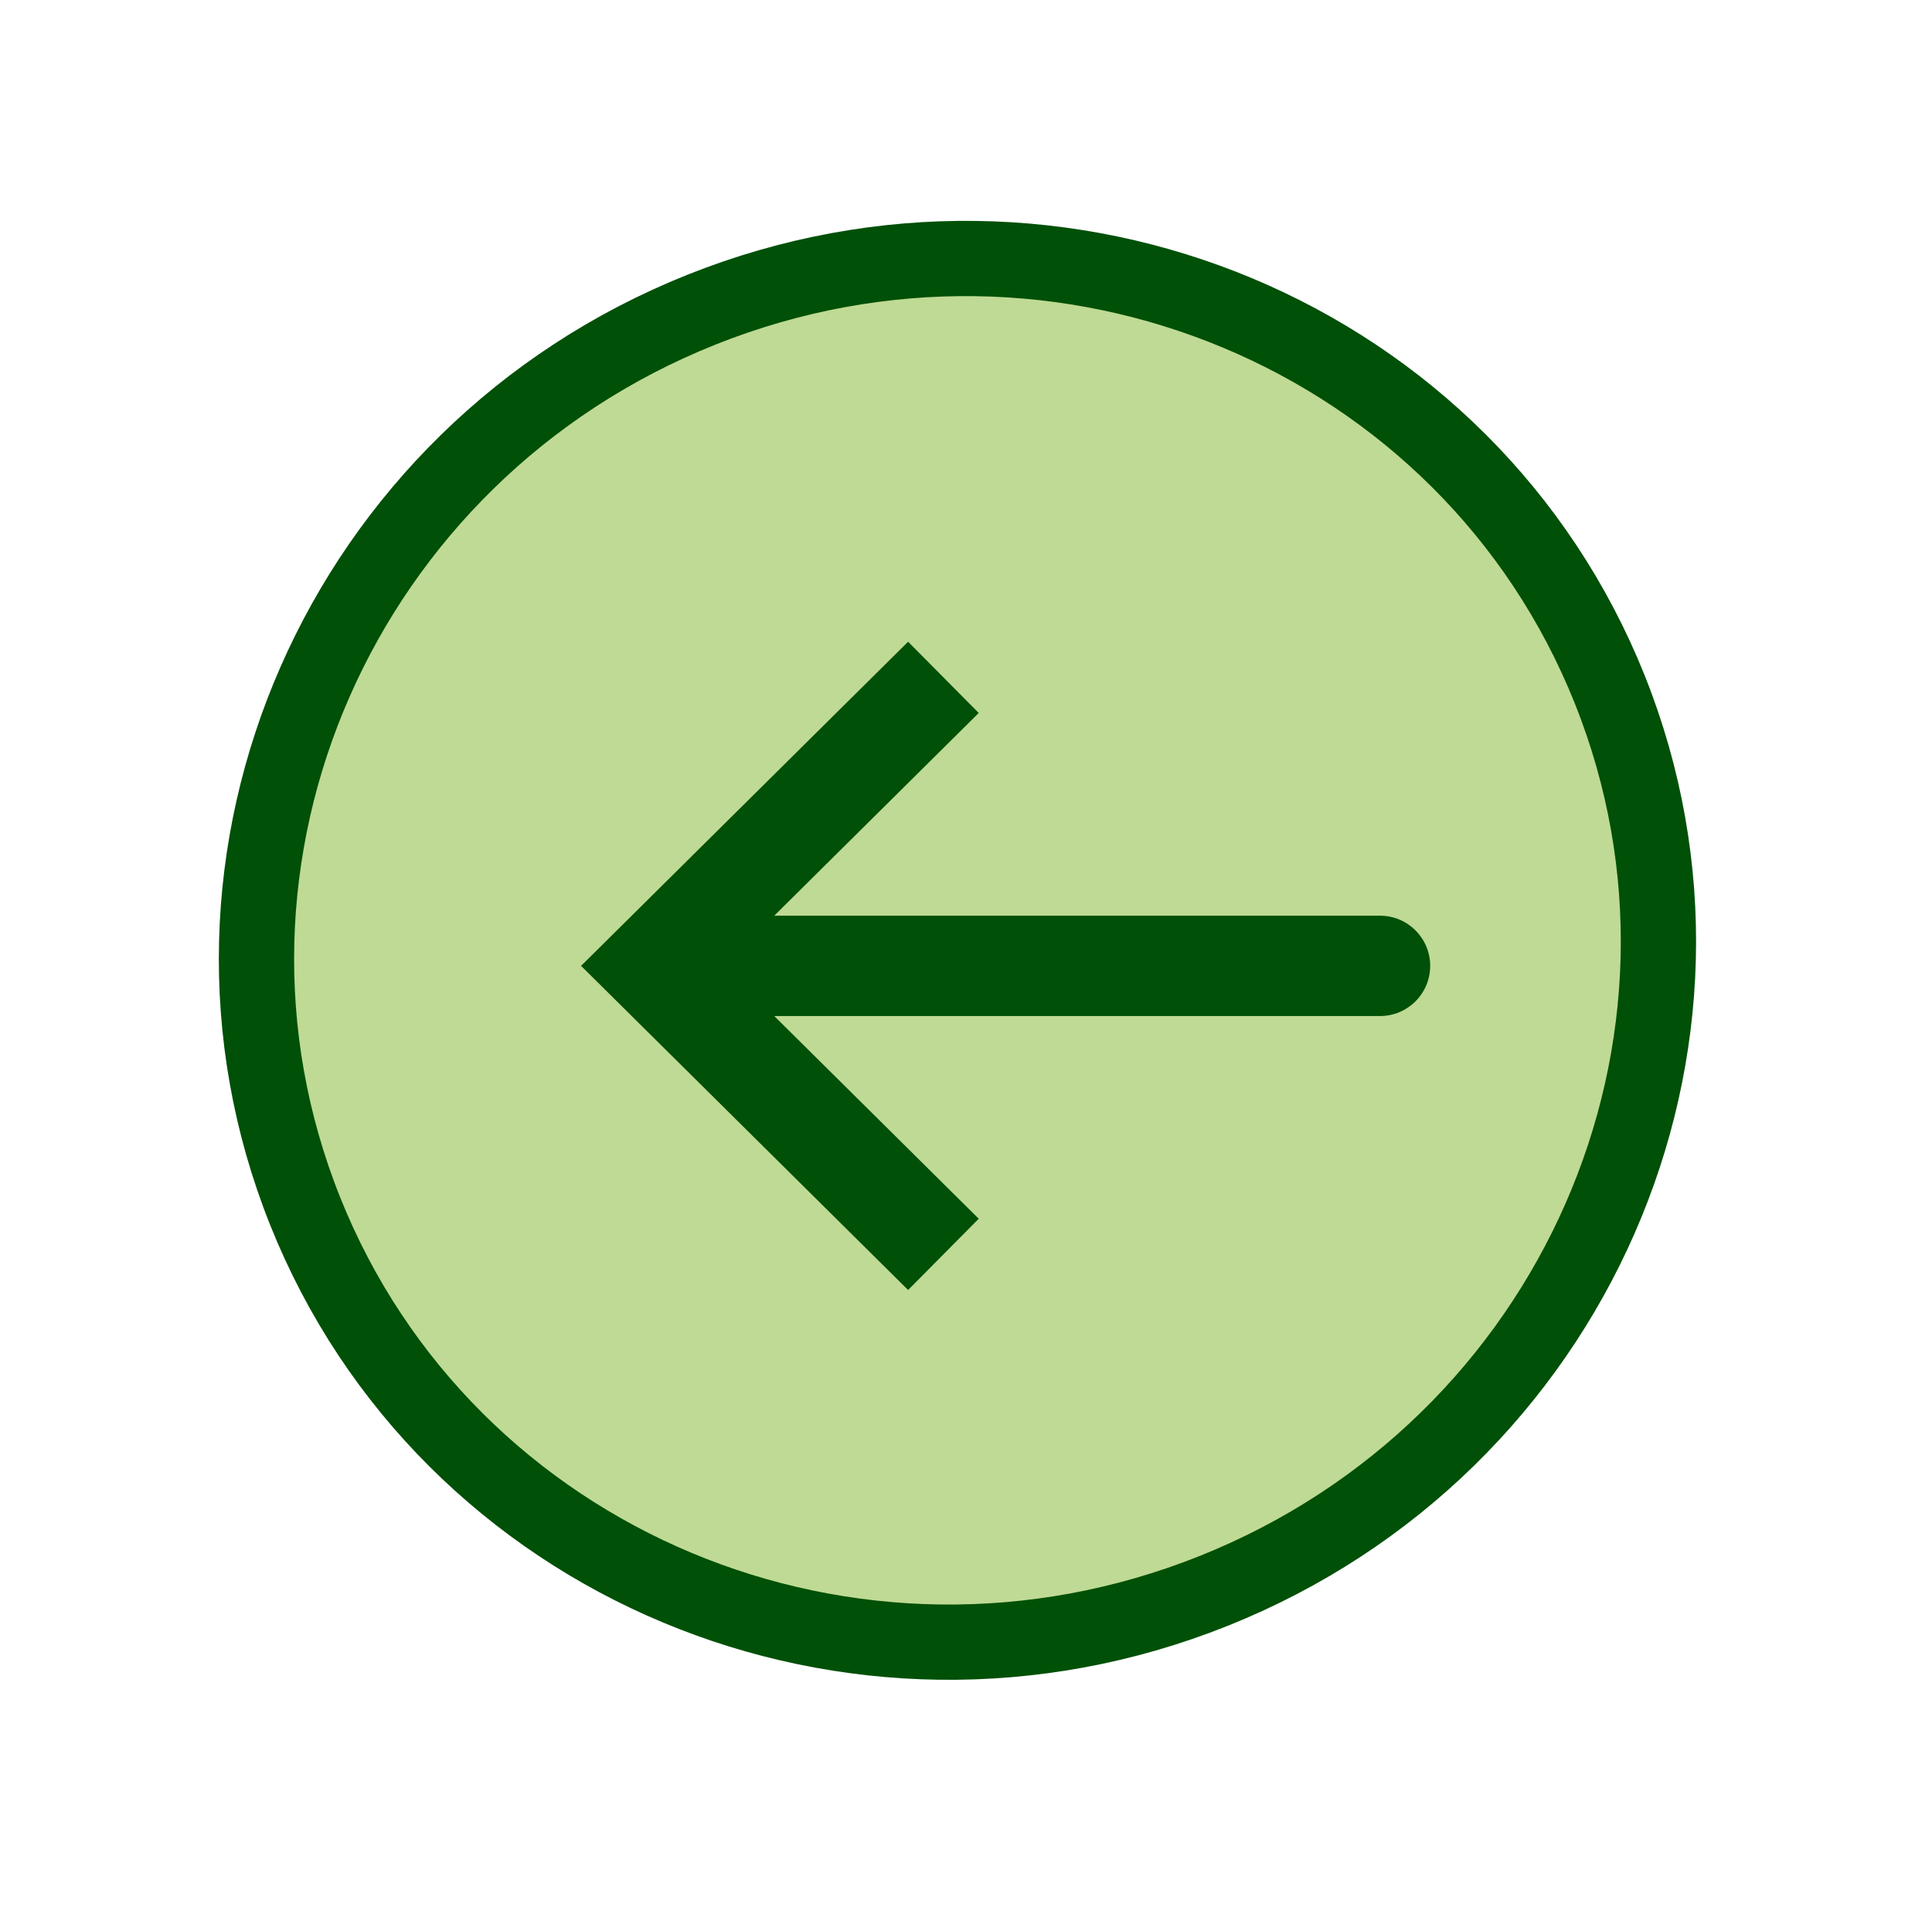 <svg width="77" height="76" viewBox="0 0 77 76" fill="none" xmlns="http://www.w3.org/2000/svg">
<path d="M64.157 27.483C69.788 41.563 62.752 57.663 48.371 63.415C33.99 69.166 17.793 62.358 12.162 48.278C6.531 34.199 13.567 18.099 27.948 12.347C42.328 6.596 58.526 13.404 64.157 27.483Z" fill="#BFDA94" stroke="#005007" stroke-width="3"/>
<path d="M26 38.5L24.592 37.08L23.159 38.5L24.592 39.92L26 38.5ZM55 40.5C56.105 40.5 57 39.605 57 38.5C57 37.395 56.105 36.5 55 36.5V40.5ZM36.192 25.58L24.592 37.08L27.408 39.92L39.008 28.42L36.192 25.58ZM24.592 39.92L36.192 51.42L39.008 48.58L27.408 37.08L24.592 39.92ZM26 40.5H55V36.5H26V40.5Z" fill="#005007"/>
</svg>
